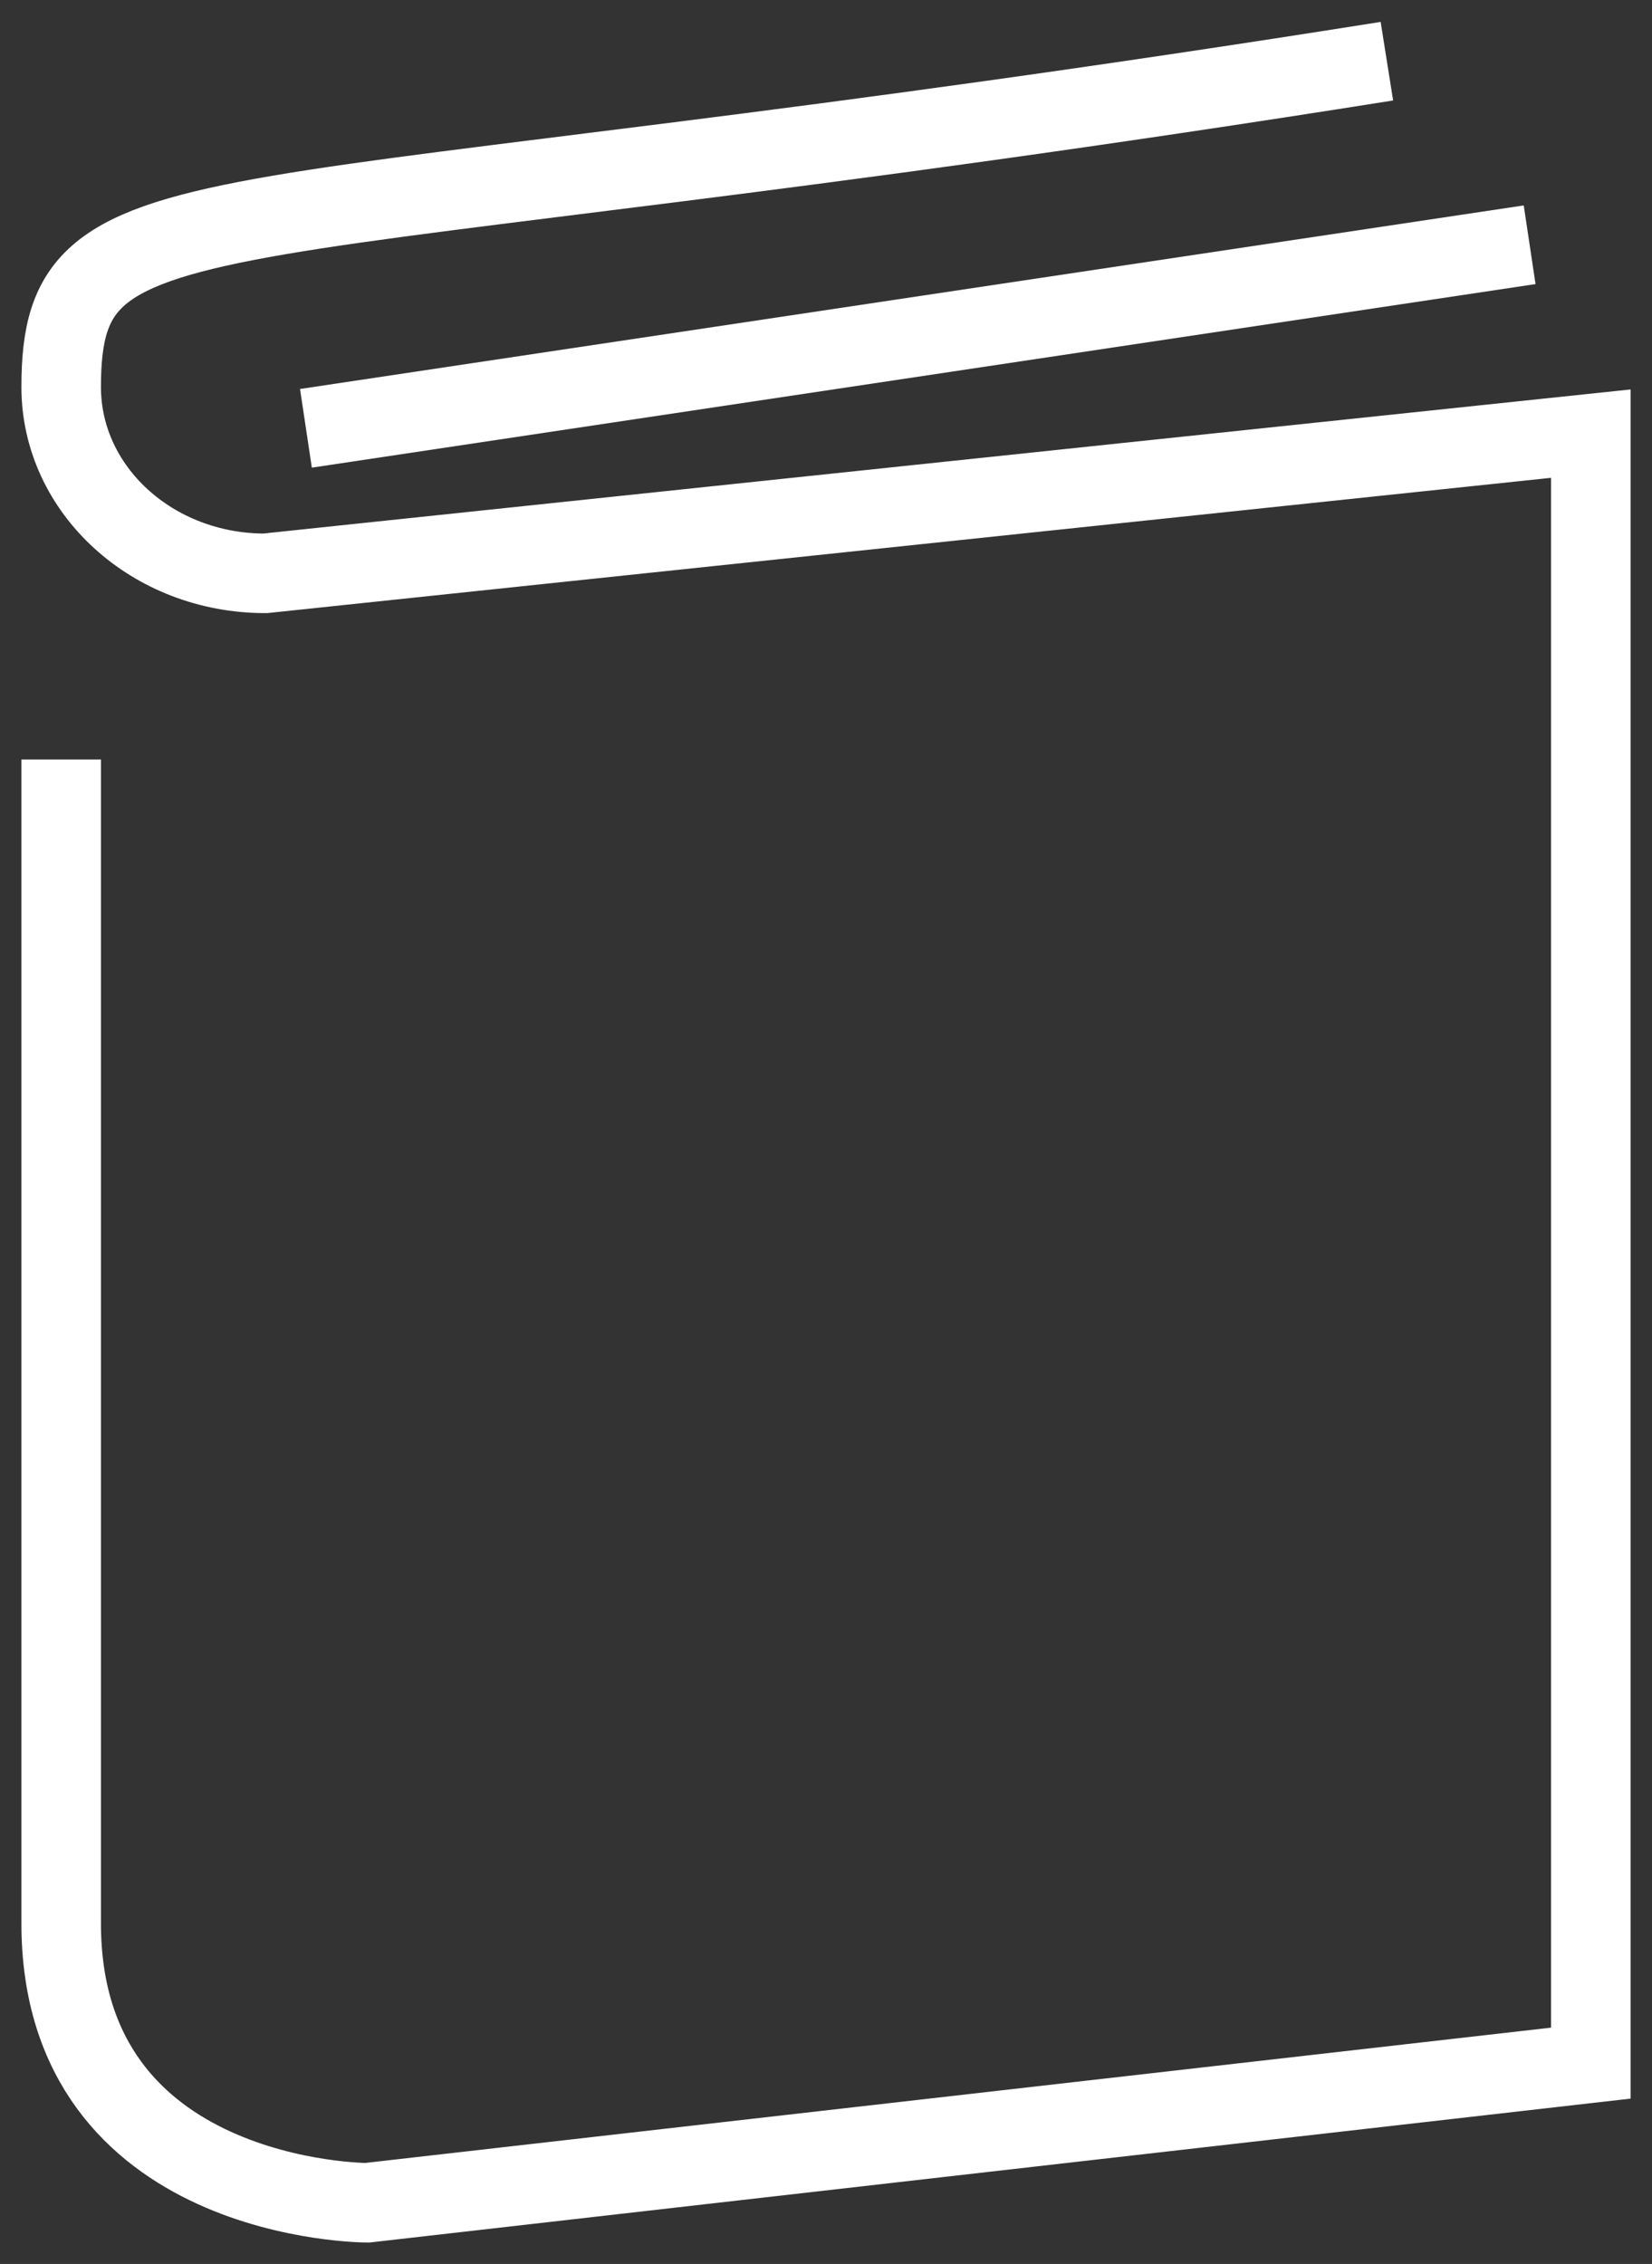 <?xml version="1.0" encoding="UTF-8"?>
<svg width="27px" height="37px" viewBox="0 0 27 37" version="1.1" xmlns="http://www.w3.org/2000/svg" xmlns:xlink="http://www.w3.org/1999/xlink">
    <rect x="0" y="0" width="27" height="37" fill="#333333" stroke="none"/>
    <!-- Generator: Sketch 51.3 (57544) - http://www.bohemiancoding.com/sketch -->
    <title>icon_whitepaper@1x</title>
    <desc>Created with Sketch.</desc>
    <defs></defs>
    <g id="Page-1" stroke="none" stroke-width="1" fill="none" fill-rule="evenodd">
        <g id="index_cn_withgrid" transform="translate(-1138, -197)" stroke="#FFFFFF" stroke-width="1.3">
            <g id="main" transform="translate(382, 167)">
                <g id="Group-10" transform="translate(735, 12)">
                    <g id="icon_whitepaper" transform="translate(22, 19)">
                        <path d="M0,11.413 L0,30.435 C0,35 5,35 5,35 L25,32.718 L25,6.087 L3.333,8.37 C1.492,8.37 0,7.007 0,5.326 C0,1.846 2.269,3.082 21.667,0" id="Stroke-11"></path>
                        <path d="M4,6 L24,3" id="Stroke-13"></path>
                    </g>
                </g>
            </g>
        </g>
    </g>
</svg>